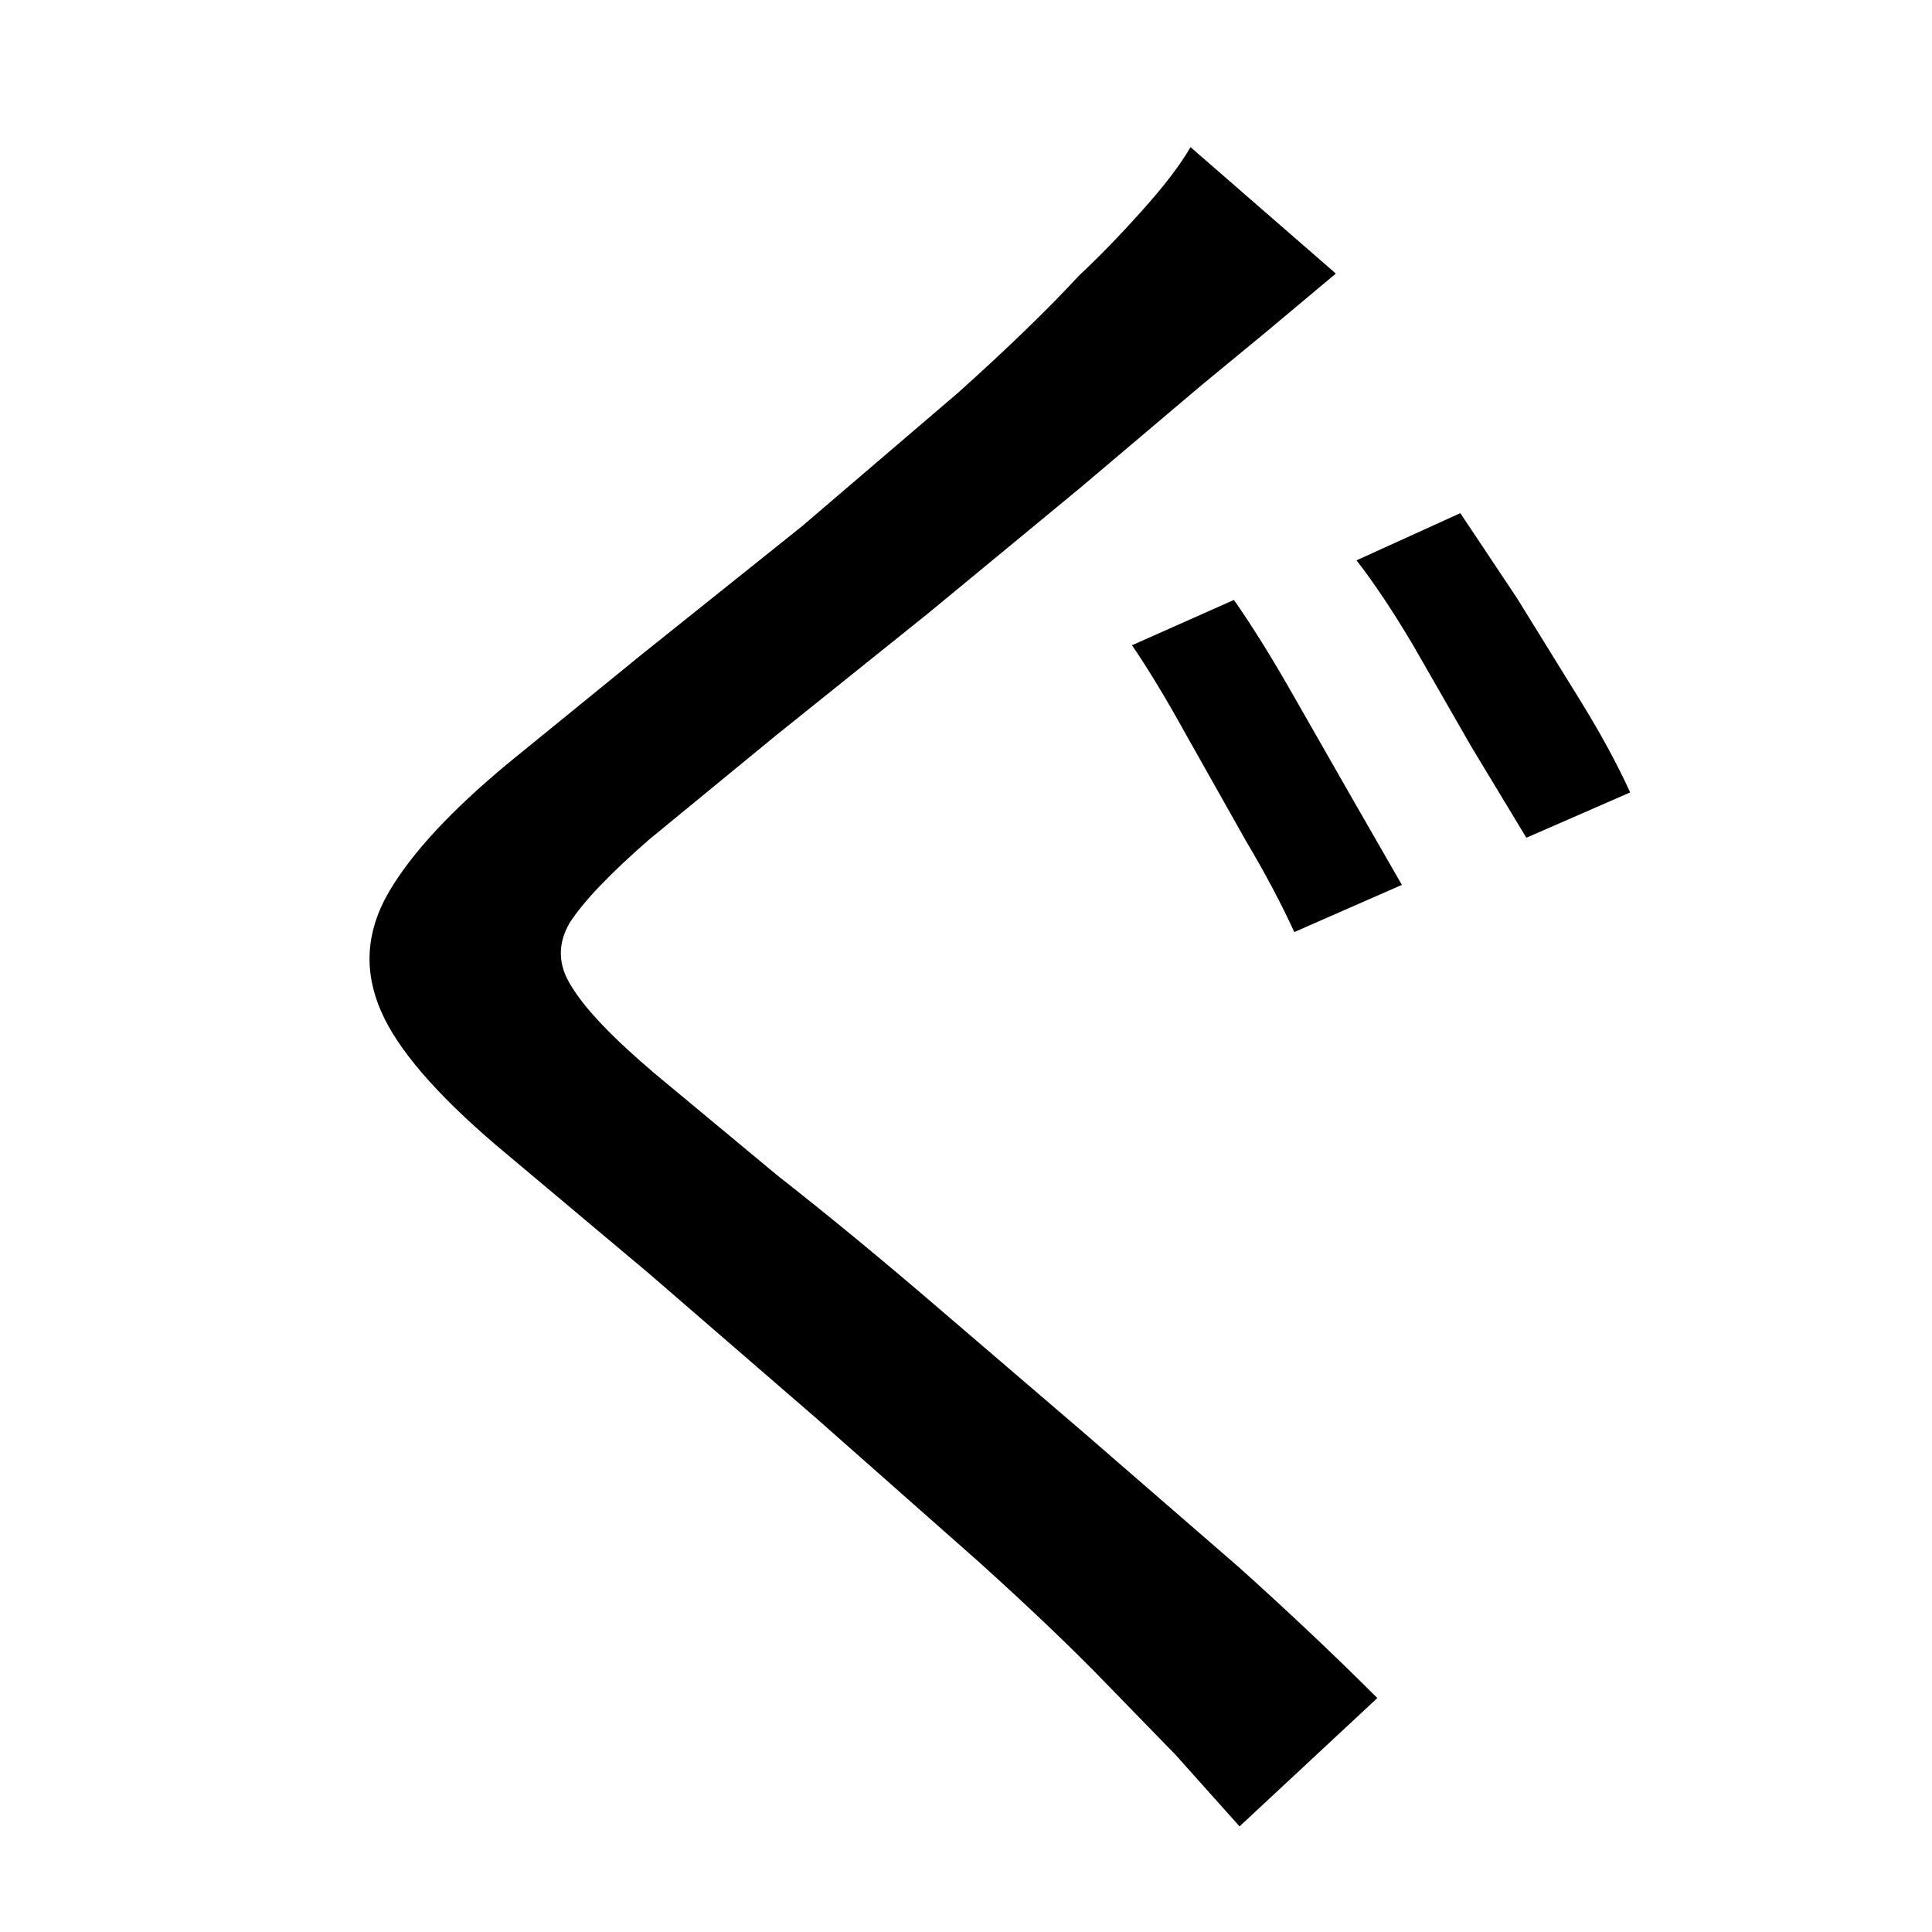 <svg xmlns="http://www.w3.org/2000/svg" version="2" viewBox="0 0 1024 1024">
  <defs>
    <clipPath id="3050d">
      <use href="#3050a"/>
    </clipPath>
    <clipPath id="3050e">
      <use href="#3050b"/>
    </clipPath>
    <clipPath id="3050f">
      <use href="#3050c"/>
    </clipPath>
  </defs>
  <g style="fill:#ccc">
    <path id="3050a" d="m708 145-37 31-34 28-65 55-80 66-81 65-67 55q-31 27-42 44-10 17 1 34 11 18 44 46l65 54q37 29 78 64l84 72 83 72q40 36 73 69l-73 68-34-38-36-37q-27-28-68-65l-86-76-89-77-81-68q-48-41-61-71-14-32 4-63t64-69l70-57 85-68 83-71q39-35 64-62 16-15 33-34 18-20 26-34z"/>
    <path id="3050b" d="M654 318q14 20 30 48l32 56 27 47-57 25q-10-22-26-49l-31-55q-16-29-29-48z"/>
    <path id="3050c" d="m774 272 30 45 34 55q16 26 26 48l-55 24-29-48-31-54q-16-27-30-45z"/>
  </g>
  <g style="fill:none;stroke:#000;stroke-width:128">
    <path style="--i:0" d="M681 102 226 512l480 433" clip-path="url(#3050d)"/>
    <path style="--i:1" d="m633 321 73 170" clip-path="url(#3050e)"/>
    <path style="--i:2" d="m756 275 79 166" clip-path="url(#3050f)"/>
  </g>
</svg>
